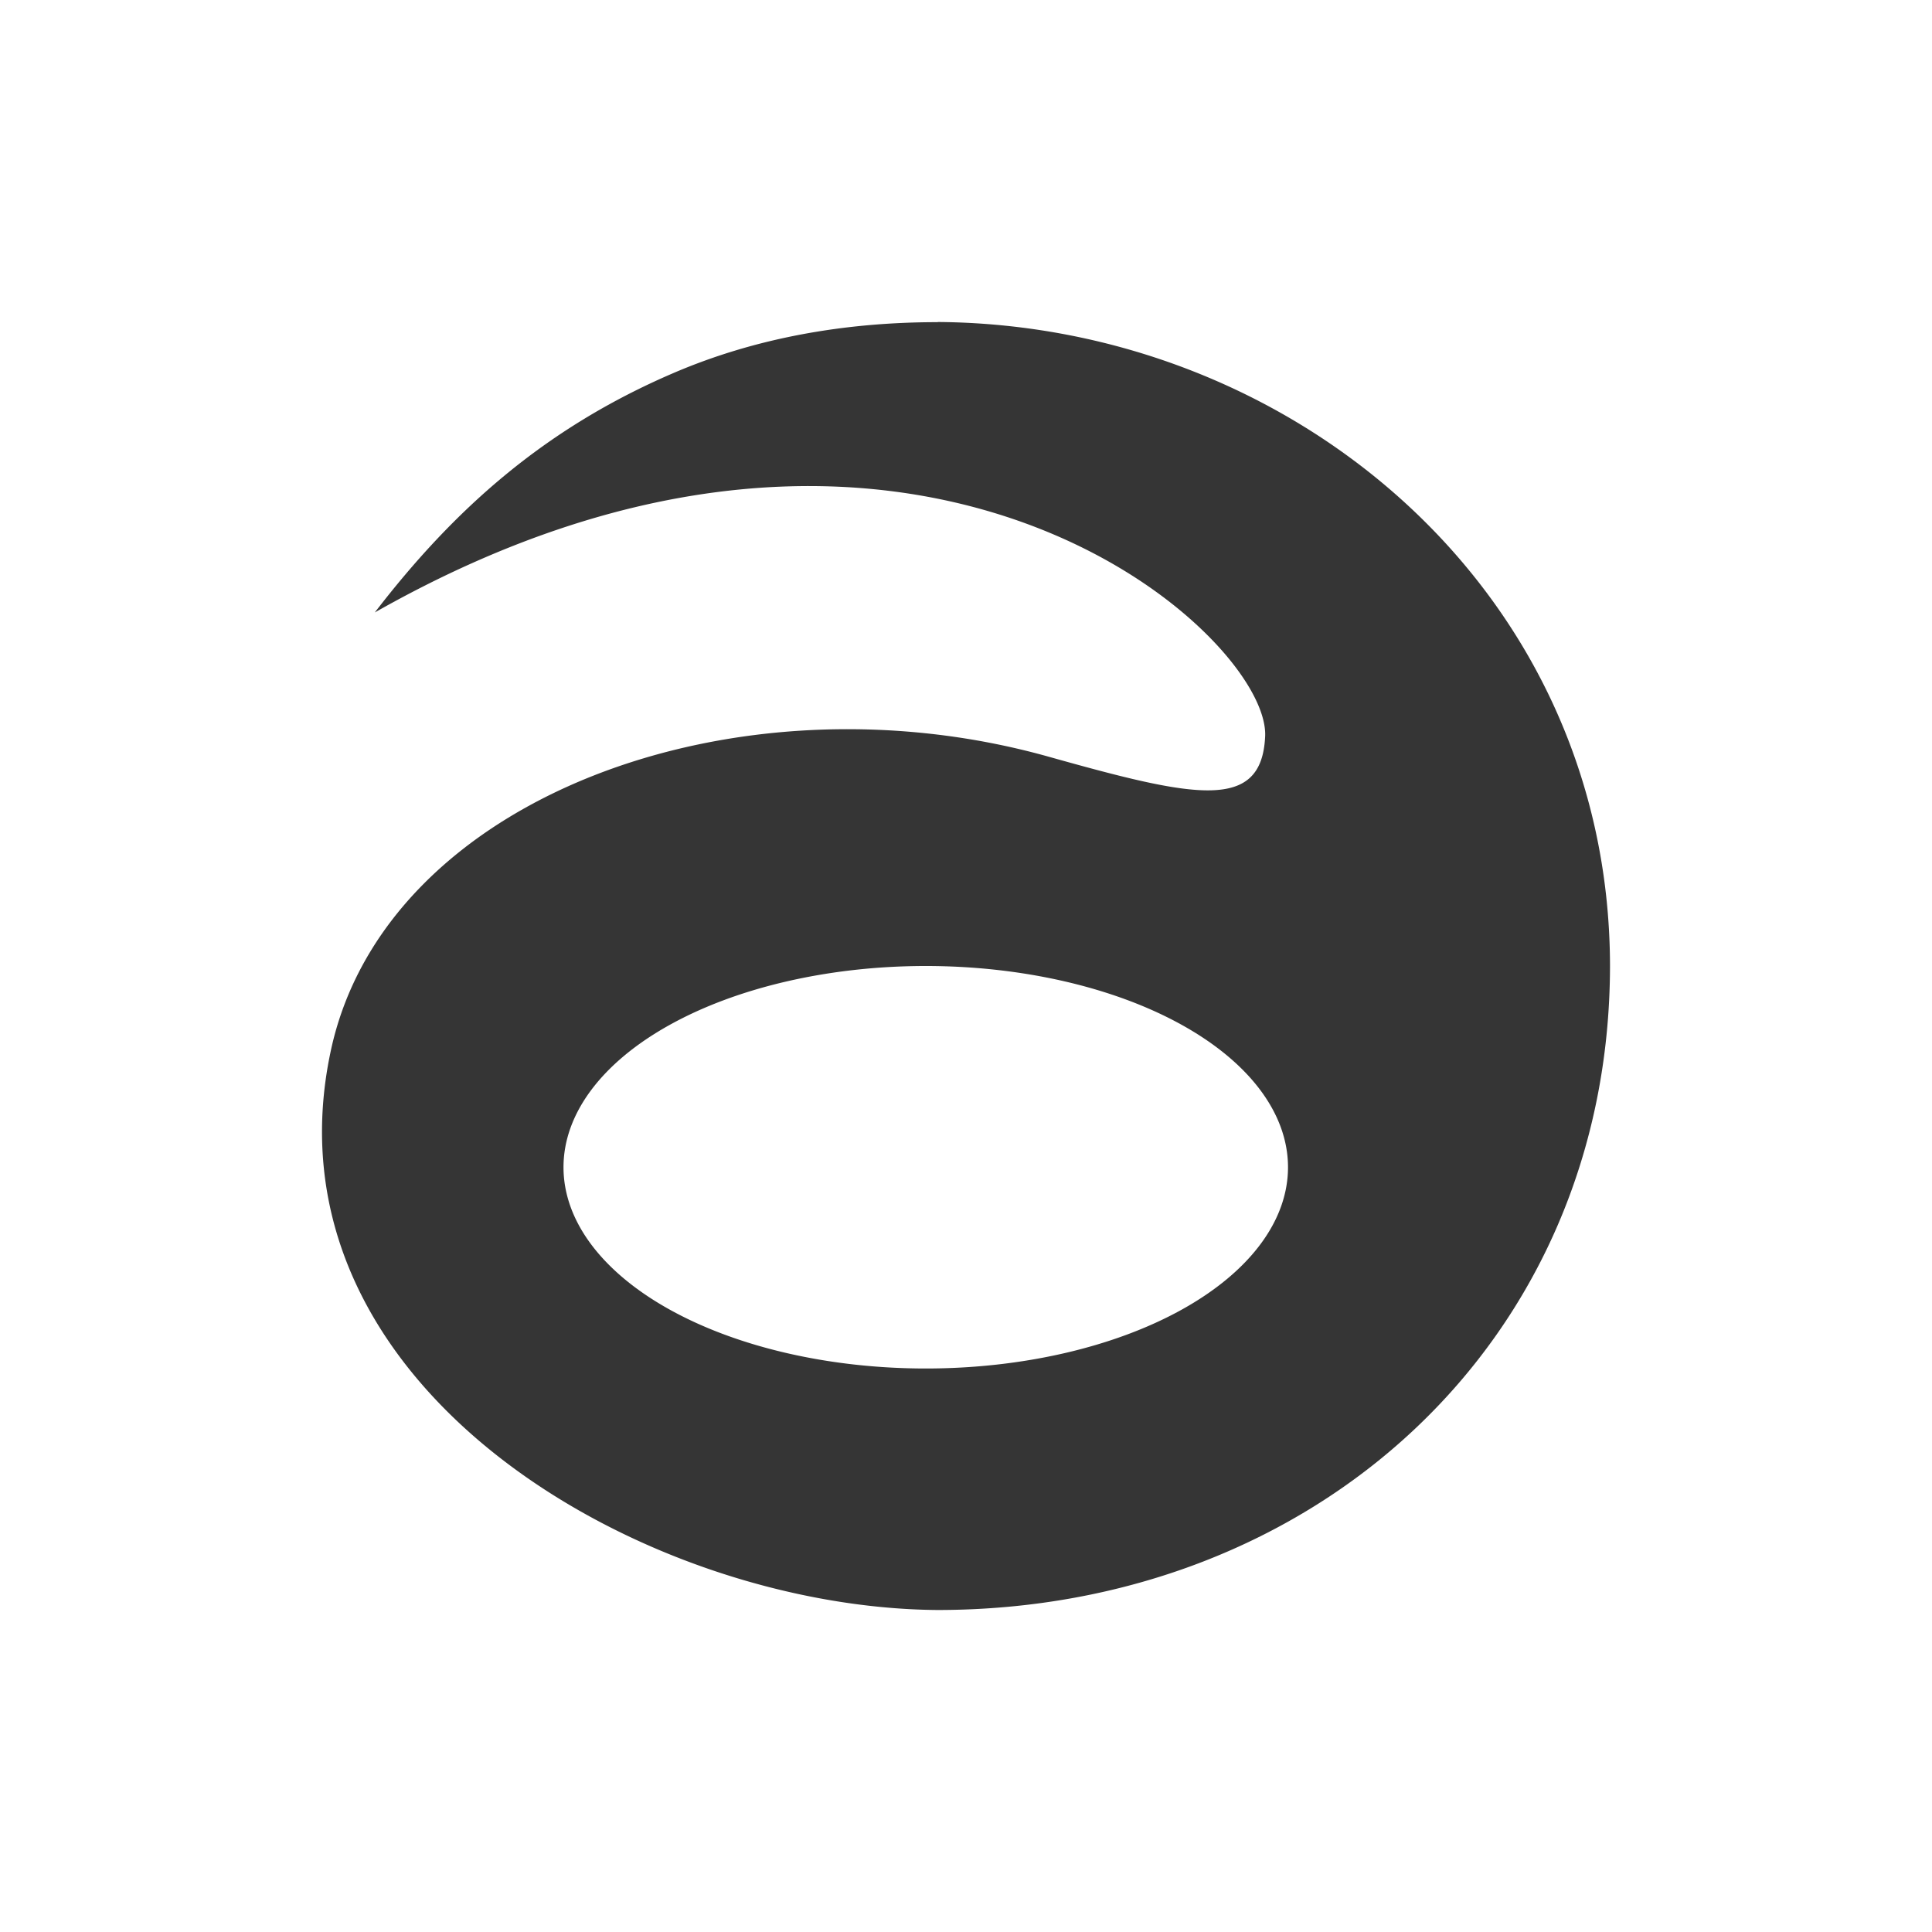 <svg viewBox="0 0 24 24" xmlns="http://www.w3.org/2000/svg">
 <path style="fill:#353535;fill-opacity:1;stroke:none;fill-rule:nonzero" d="m 11.65 4 -0.002 0.002 c -1.163 0 -2.268 0.198 -3.275 0.629 c -1.621 0.694 -2.741 1.708 -3.717 2.977 6.643 -3.767 11.123 0.265 11.06 1.541 c -0.044 0.937 -0.866 0.763 -2.693 0.25 c -3.885 -1.088 -8.235 0.511 -8.912 3.646 -0.901 4.167 3.873 6.93 7.539 6.955 c 4.68 -0.003 8.344 -3.333 8.35 -8 -0.006 -4.665 -3.952 -7.969 -8.35 -8 z m -0.15 8 a 4.5 2.5 0 0 1 4.5 2.5 4.5 2.5 0 0 1 -4.5 2.5 a 4.5 2.5 0 0 1 -4.5 -2.5 4.5 2.5 0 0 1 4.5 -2.5 z"/>
</svg>

